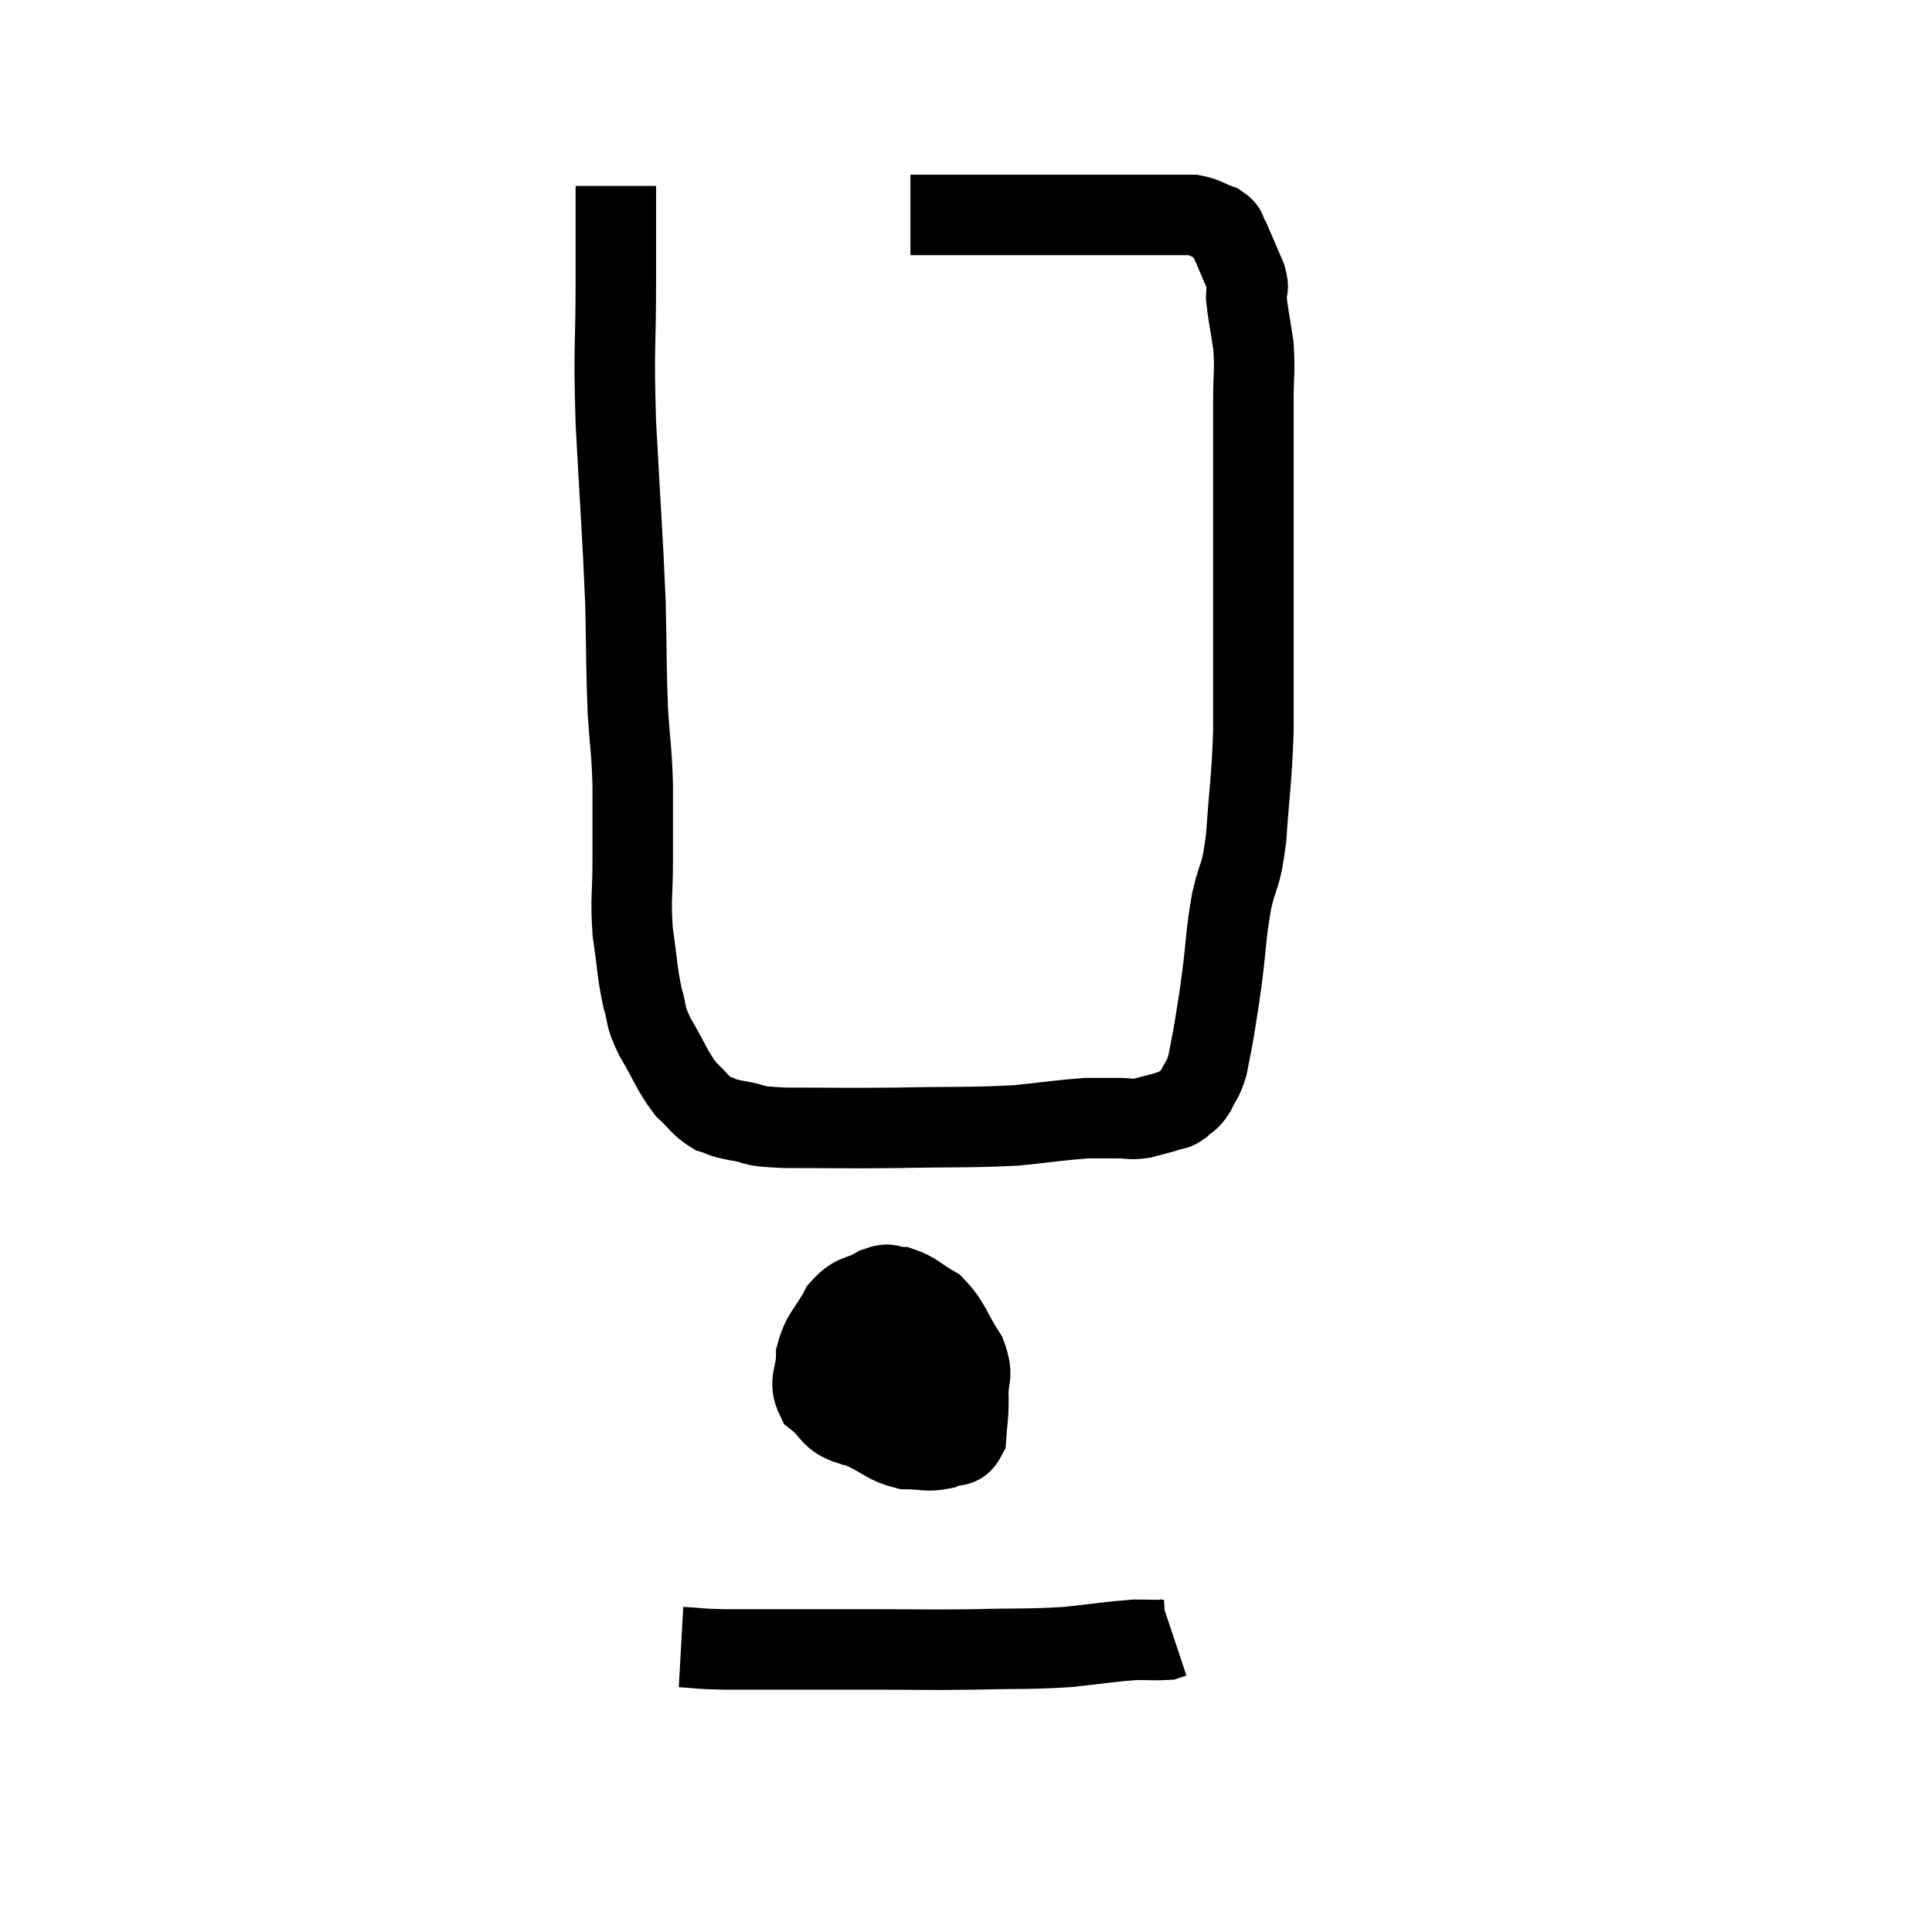 <svg width="48" height="48" viewBox="0 0 48 48" xmlns="http://www.w3.org/2000/svg"><path d="M 15.3 4.62 C 15.3 5.82, 15.3 5.55, 15.3 7.02 C 15.3 8.76, 15.24 8.505, 15.3 10.5 C 15.42 12.75, 15.465 13.2, 15.54 15 C 15.57 16.35, 15.555 16.575, 15.6 17.7 C 15.66 18.6, 15.69 18.585, 15.72 19.5 C 15.72 20.43, 15.72 20.445, 15.72 21.36 C 15.72 22.26, 15.66 22.305, 15.72 23.16 C 15.84 23.97, 15.825 24.135, 15.96 24.78 C 16.11 25.26, 15.99 25.17, 16.26 25.74 C 16.65 26.4, 16.68 26.58, 17.04 27.06 C 17.37 27.36, 17.385 27.465, 17.7 27.66 C 18 27.75, 17.85 27.75, 18.3 27.84 C 18.9 27.93, 18.495 27.975, 19.5 28.02 C 20.91 28.02, 20.88 28.035, 22.32 28.02 C 23.79 27.99, 24.09 28.02, 25.26 27.96 C 26.13 27.87, 26.37 27.825, 27 27.78 C 27.39 27.78, 27.435 27.78, 27.78 27.78 C 28.08 27.78, 28.065 27.825, 28.38 27.78 C 28.71 27.69, 28.8 27.675, 29.04 27.6 C 29.19 27.54, 29.175 27.6, 29.34 27.48 C 29.52 27.3, 29.535 27.375, 29.7 27.12 C 29.85 26.79, 29.88 26.865, 30 26.46 C 30.09 25.98, 30.09 26.04, 30.18 25.5 C 30.27 24.9, 30.255 25.08, 30.36 24.3 C 30.48 23.34, 30.45 23.25, 30.6 22.38 C 30.78 21.6, 30.825 21.87, 30.96 20.82 C 31.05 19.5, 31.095 19.425, 31.14 18.18 C 31.14 17.01, 31.14 16.935, 31.14 15.84 C 31.14 14.82, 31.14 14.79, 31.14 13.8 C 31.14 12.84, 31.14 12.84, 31.14 11.88 C 31.14 10.92, 31.14 10.785, 31.14 9.96 C 31.14 9.27, 31.185 9.225, 31.14 8.58 C 31.05 7.98, 31.005 7.8, 30.96 7.38 C 30.96 7.14, 31.05 7.23, 30.96 6.9 C 30.78 6.48, 30.705 6.3, 30.6 6.06 C 30.57 6, 30.555 5.97, 30.54 5.94 C 30.54 5.94, 30.6 6.03, 30.54 5.94 C 30.42 5.76, 30.525 5.73, 30.3 5.58 C 29.97 5.46, 29.955 5.4, 29.64 5.34 C 29.34 5.34, 29.31 5.34, 29.04 5.34 C 28.8 5.34, 28.83 5.34, 28.56 5.34 C 28.26 5.34, 28.425 5.34, 27.96 5.34 C 27.33 5.34, 27.39 5.34, 26.7 5.34 C 25.95 5.34, 25.98 5.34, 25.2 5.34 C 24.39 5.34, 24.18 5.34, 23.58 5.34 C 23.19 5.34, 22.995 5.34, 22.8 5.34 C 22.8 5.34, 22.8 5.34, 22.8 5.34 C 22.8 5.34, 22.845 5.34, 22.8 5.34 L 22.62 5.34" fill="none" stroke="black" stroke-width="2"></path><path d="M 22.74 32.34 C 22.29 32.49, 22.17 32.385, 21.84 32.64 C 21.63 33, 21.555 32.91, 21.42 33.36 C 21.36 33.9, 21.285 33.9, 21.3 34.44 C 21.39 34.98, 21.18 35.13, 21.48 35.52 C 21.99 35.76, 22.02 35.88, 22.5 36 C 22.95 36, 23.025 36.075, 23.4 36 C 23.7 35.85, 23.835 36.015, 24 35.7 C 24.03 35.22, 24.06 35.25, 24.06 34.74 C 24.03 34.2, 24.21 34.23, 24 33.66 C 23.61 33.06, 23.625 32.88, 23.22 32.46 C 22.8 32.22, 22.74 32.1, 22.38 31.98 C 22.08 31.98, 22.155 31.845, 21.78 31.98 C 21.33 32.25, 21.255 32.1, 20.88 32.52 C 20.58 33.09, 20.43 33.105, 20.28 33.66 C 20.28 34.2, 20.07 34.305, 20.28 34.74 C 20.7 35.07, 20.61 35.235, 21.12 35.4 C 21.72 35.4, 21.765 35.61, 22.32 35.4 C 22.83 34.98, 22.98 34.935, 23.34 34.56 C 23.55 34.23, 23.7 34.2, 23.76 33.9 C 23.67 33.63, 23.79 33.54, 23.58 33.36 C 23.25 33.27, 23.235 33.225, 22.92 33.18 C 22.62 33.18, 22.545 33.09, 22.32 33.18 C 22.17 33.36, 22.095 33.255, 22.02 33.54 C 22.02 33.93, 21.84 34.005, 22.02 34.32 C 22.38 34.56, 22.485 34.68, 22.74 34.8 L 23.04 34.8" fill="none" stroke="black" stroke-width="2"></path><path d="M 16.92 40.92 C 17.46 40.95, 17.28 40.965, 18 40.98 C 18.9 40.98, 18.87 40.98, 19.8 40.98 C 20.76 40.98, 20.625 40.98, 21.72 40.98 C 22.95 40.98, 22.98 40.995, 24.18 40.98 C 25.35 40.95, 25.515 40.98, 26.52 40.92 C 27.36 40.83, 27.585 40.785, 28.2 40.74 C 28.59 40.74, 28.74 40.755, 28.98 40.74 L 29.16 40.68" fill="none" stroke="black" stroke-width="2"></path></svg>